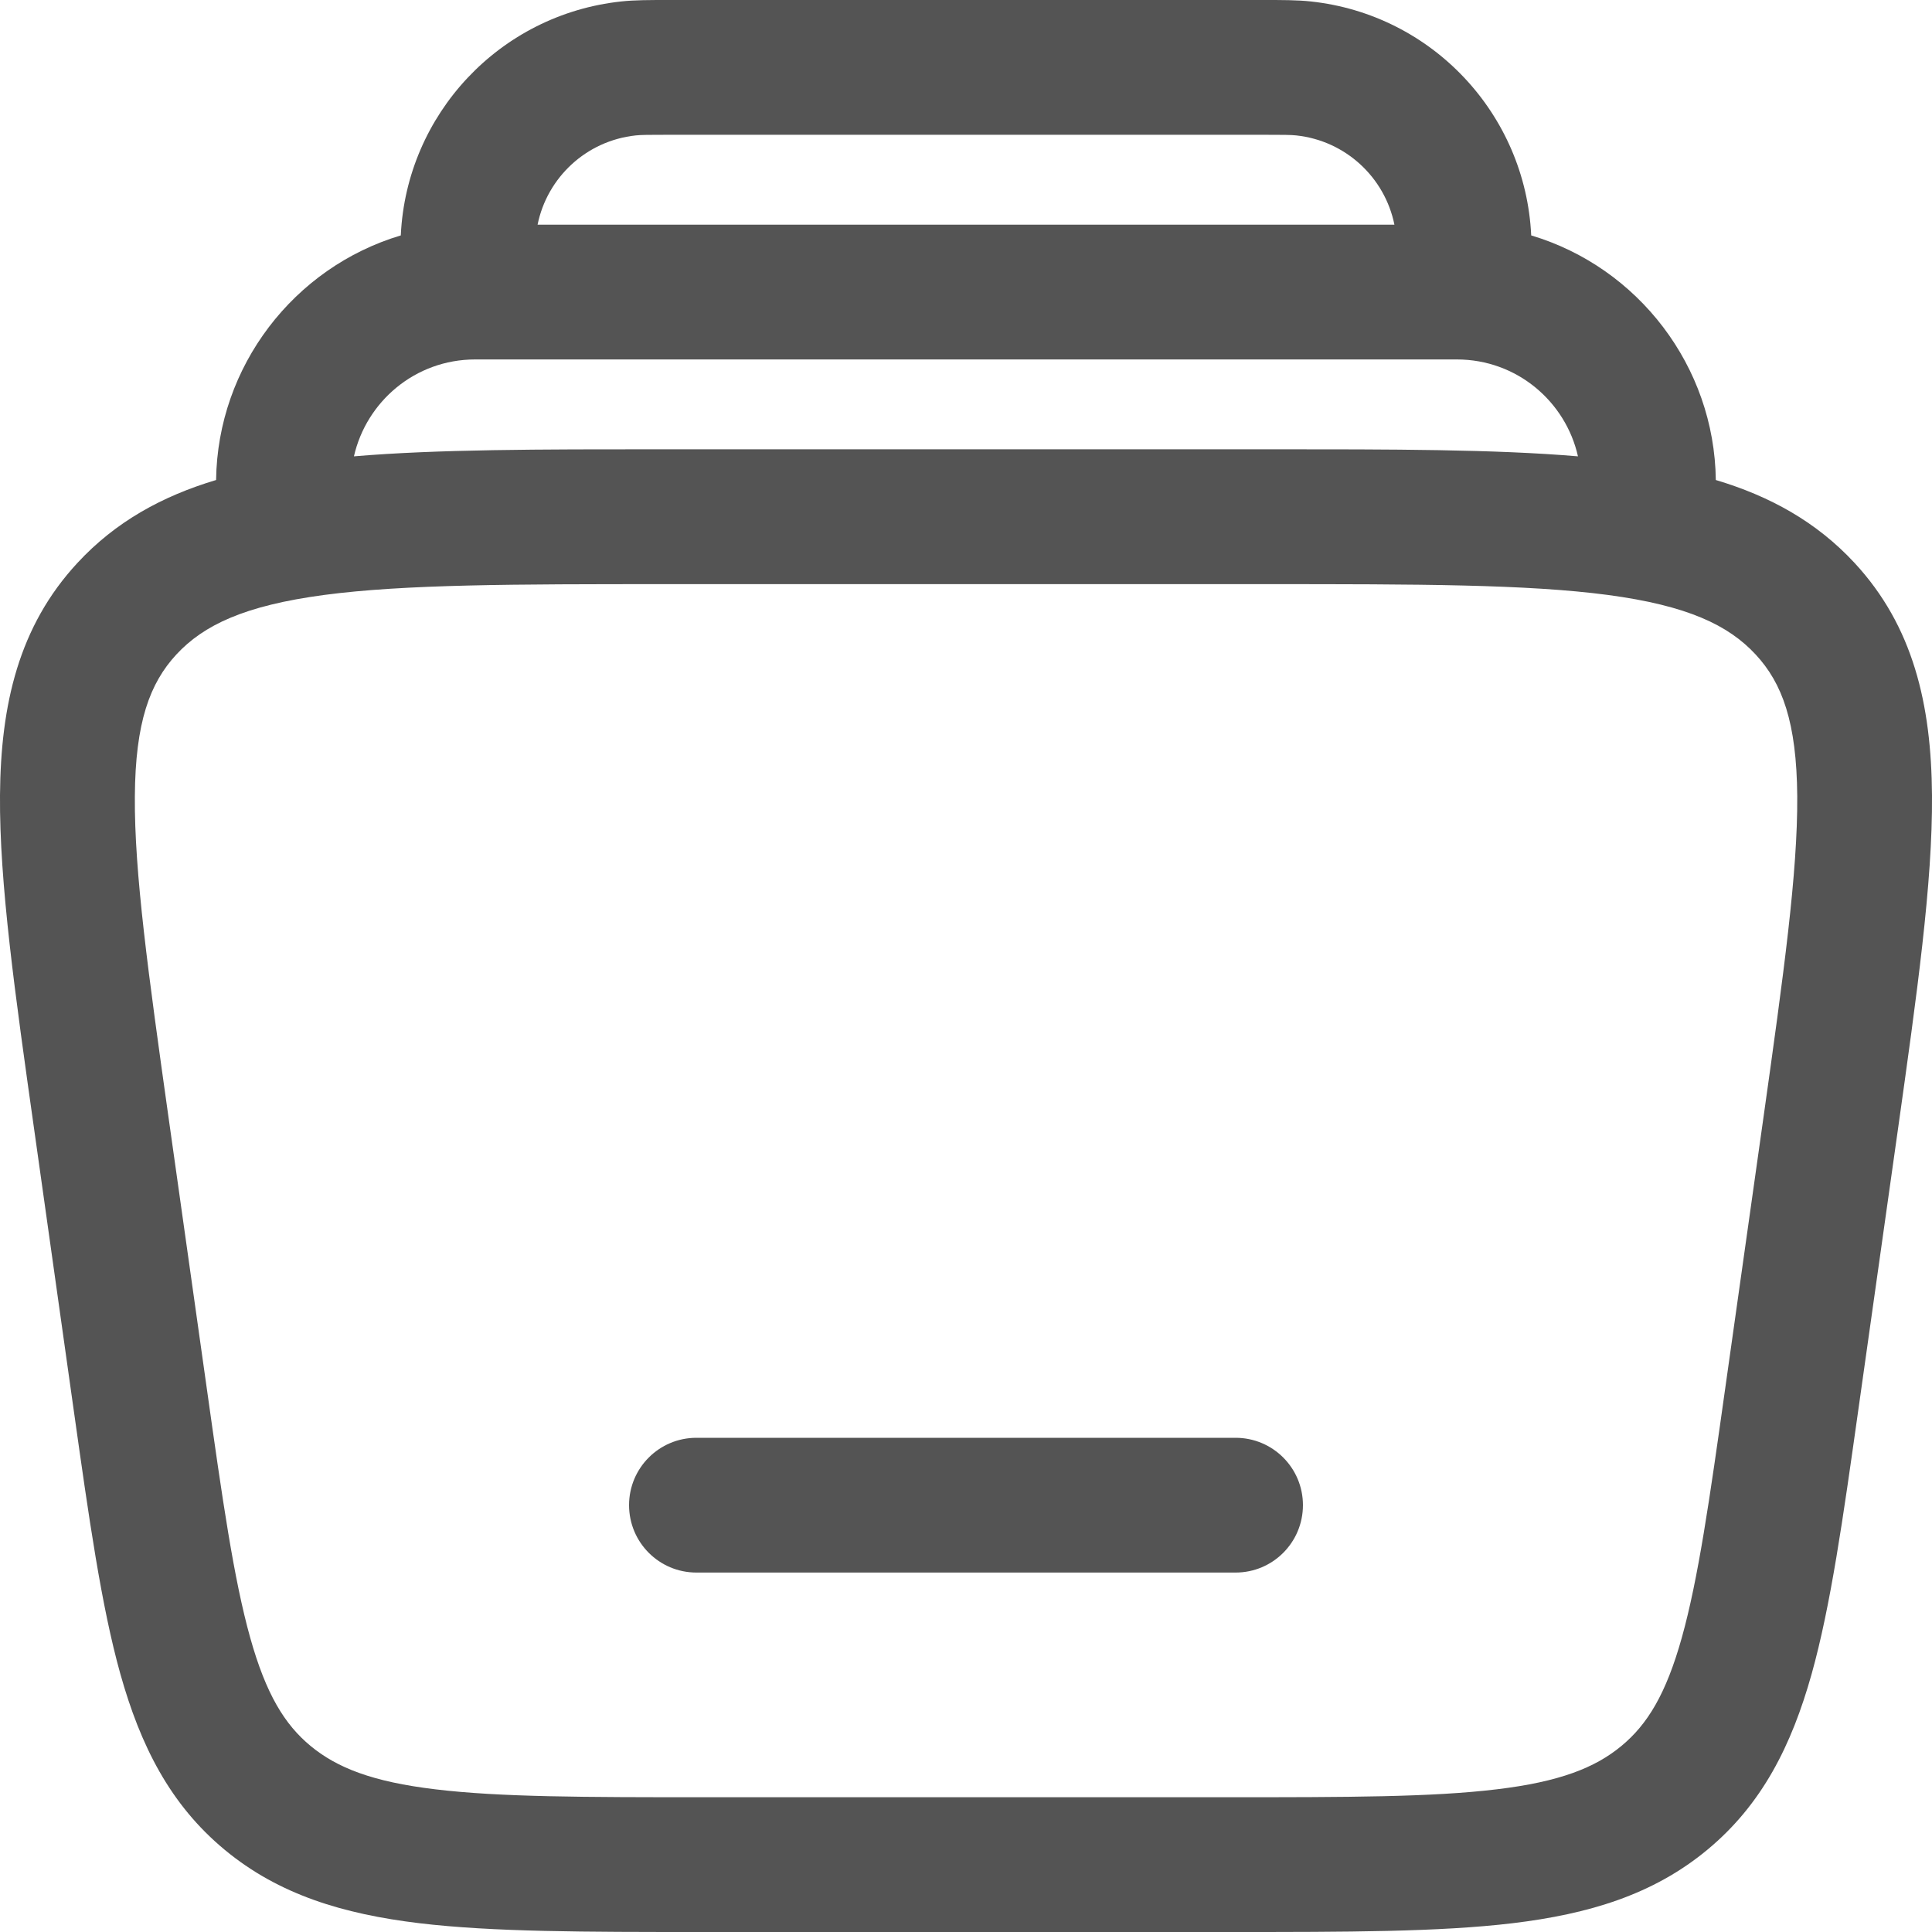 <svg width="20" height="20" viewBox="0 0 20 20" fill="none" xmlns="http://www.w3.org/2000/svg">
<path fill-rule="evenodd" clip-rule="evenodd" d="M6.512 15.581C6.512 15.196 6.824 14.884 7.209 14.884H12.791C13.176 14.884 13.488 15.196 13.488 15.581C13.488 15.967 13.176 16.279 12.791 16.279H7.209C6.824 16.279 6.512 15.967 6.512 15.581Z" fill="#545454"/>
<path fill-rule="evenodd" clip-rule="evenodd" d="M6.93 6.65768e-06H13.07C13.275 -4.87885e-05 13.431 -9.12609e-05 13.569 0.015C14.828 0.15 15.792 1.184 15.851 2.437C16.959 2.768 17.748 3.793 17.762 4.969C18.321 5.136 18.803 5.401 19.198 5.827C19.805 6.482 19.993 7.29 20 8.233C20.007 9.14 19.845 10.285 19.645 11.708L19.236 14.604C19.079 15.717 18.952 16.621 18.754 17.329C18.546 18.07 18.24 18.68 17.674 19.149C17.113 19.614 16.447 19.814 15.659 19.909C14.898 20 13.94 20 12.747 20H7.253C6.06 20 5.102 20 4.341 19.909C3.553 19.814 2.887 19.614 2.326 19.149C1.76 18.68 1.454 18.07 1.246 17.329C1.048 16.621 0.921 15.717 0.764 14.604L0.356 11.708C0.155 10.285 -0.007 9.14 0 8.233C0.007 7.29 0.195 6.482 0.802 5.827C1.196 5.401 1.679 5.136 2.237 4.969C2.252 3.793 3.041 2.768 4.149 2.437C4.207 1.184 5.172 0.15 6.431 0.015C6.568 -9.13163e-05 6.725 -4.87885e-05 6.93 6.65768e-06ZM3.664 4.724C4.525 4.651 5.581 4.651 6.852 4.651H13.148C14.419 4.651 15.474 4.651 16.335 4.724C16.208 4.158 15.703 3.721 15.081 3.721H4.919C4.297 3.721 3.792 4.158 3.664 4.724ZM13.42 1.402C13.931 1.457 14.336 1.838 14.435 2.326H5.565C5.664 1.838 6.068 1.457 6.58 1.402C6.632 1.396 6.707 1.395 6.968 1.395H13.031C13.293 1.395 13.367 1.396 13.42 1.402ZM1.826 6.775C2.108 6.471 2.531 6.269 3.355 6.159C4.193 6.048 5.315 6.047 6.905 6.047H13.095C14.685 6.047 15.807 6.048 16.645 6.159C17.469 6.269 17.892 6.471 18.174 6.775C18.45 7.072 18.599 7.477 18.605 8.243C18.61 9.034 18.465 10.077 18.255 11.57L17.861 14.361C17.696 15.534 17.58 16.345 17.41 16.953C17.246 17.539 17.053 17.852 16.785 18.074C16.512 18.3 16.145 18.445 15.493 18.523C14.824 18.604 13.95 18.605 12.702 18.605H7.298C6.05 18.605 5.176 18.604 4.507 18.523C3.855 18.445 3.489 18.3 3.215 18.074C2.947 17.852 2.754 17.539 2.59 16.953C2.42 16.345 2.304 15.534 2.139 14.361L1.745 11.57C1.535 10.077 1.39 9.034 1.396 8.243C1.401 7.477 1.551 7.072 1.826 6.775Z" fill="#545454"/>
</svg>
